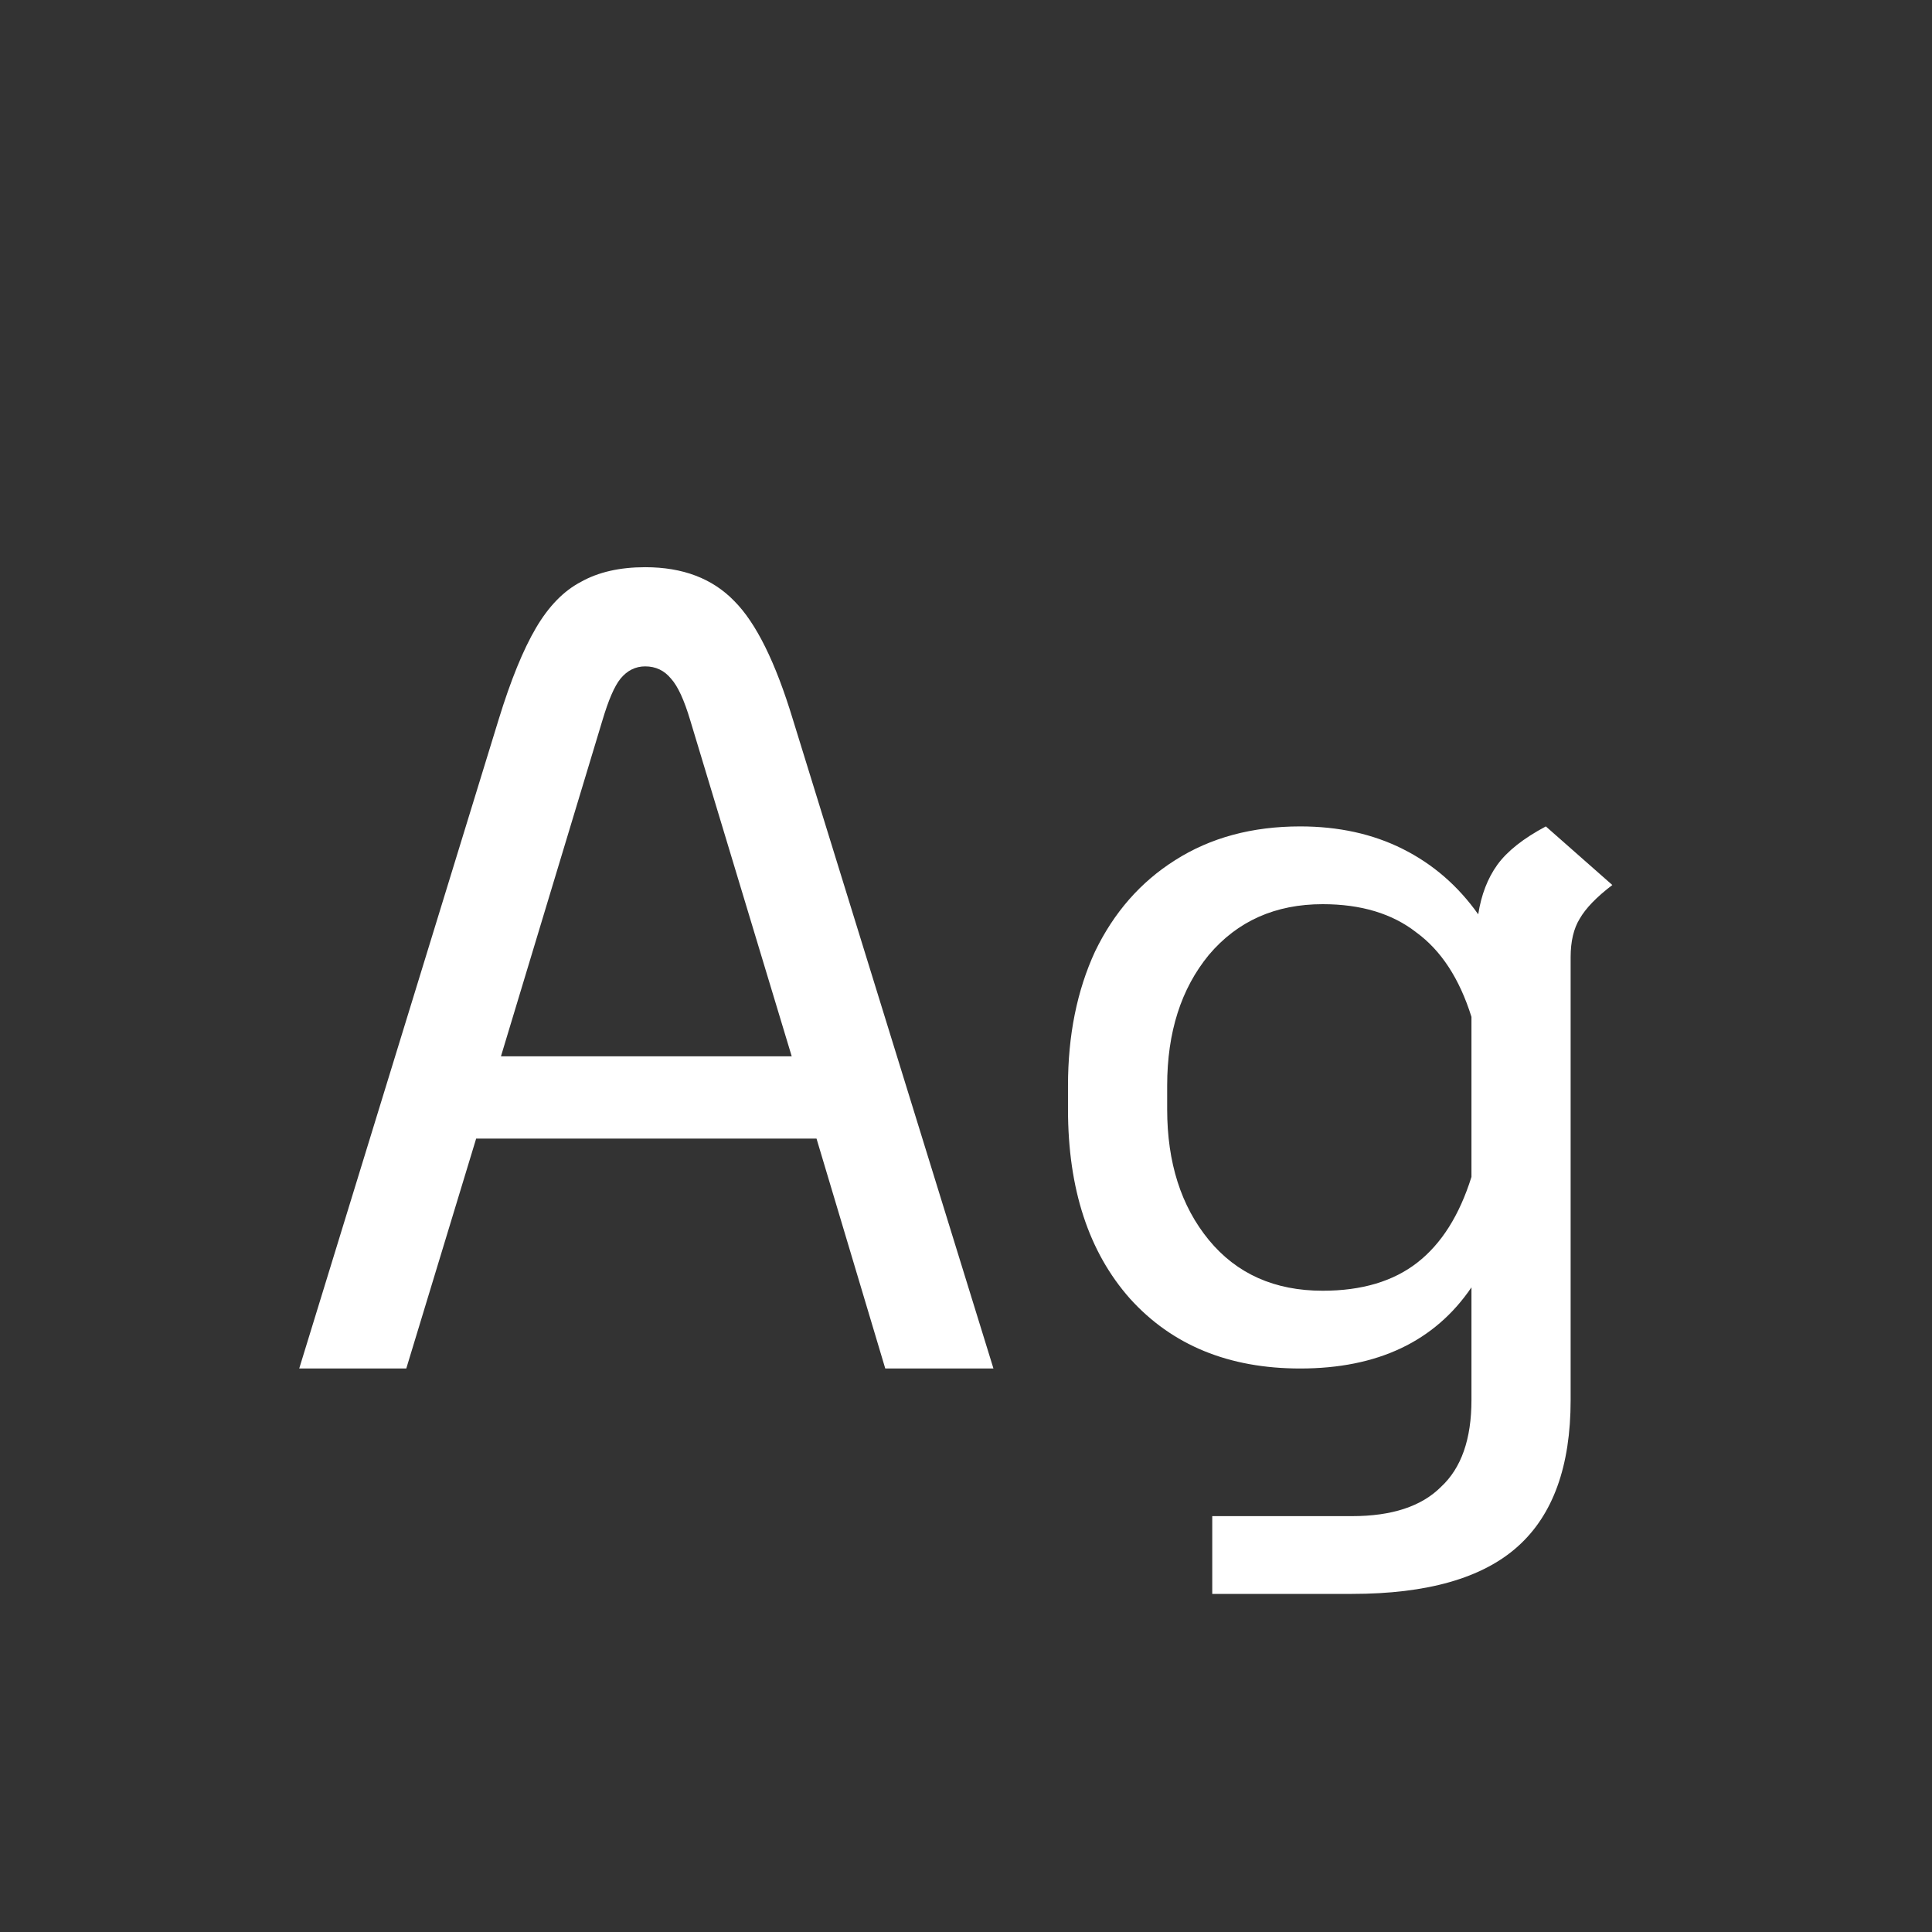 <svg width="24" height="24" viewBox="0 0 24 24" fill="none" xmlns="http://www.w3.org/2000/svg">
<rect x="0" y="0" width="24" height="24" fill="#333333" stroke="none"/>
<path d="M10.143 14.144H5.915L5.047 17H3.717L6.195 8.936C6.344 8.451 6.498 8.073 6.657 7.802C6.816 7.531 7.002 7.34 7.217 7.228C7.432 7.107 7.698 7.046 8.015 7.046C8.482 7.046 8.85 7.186 9.121 7.466C9.392 7.737 9.634 8.227 9.849 8.936L12.341 17H10.997L10.143 14.144ZM9.835 13.122L8.575 8.95C8.5 8.698 8.421 8.525 8.337 8.432C8.253 8.329 8.146 8.278 8.015 8.278C7.894 8.278 7.791 8.329 7.707 8.432C7.632 8.525 7.558 8.698 7.483 8.95L6.223 13.122H9.835ZM20.029 10.994C19.833 11.143 19.698 11.283 19.623 11.414C19.549 11.535 19.511 11.694 19.511 11.89V17.392C19.511 18.213 19.292 18.82 18.853 19.212C18.415 19.604 17.729 19.8 16.795 19.8H15.059V18.834H16.795C17.29 18.834 17.659 18.713 17.901 18.47C18.153 18.237 18.279 17.877 18.279 17.392V15.992C17.822 16.664 17.113 17 16.151 17C15.265 17 14.56 16.711 14.037 16.132C13.524 15.553 13.267 14.769 13.267 13.78V13.486C13.267 12.861 13.379 12.305 13.603 11.82C13.837 11.335 14.168 10.957 14.597 10.686C15.036 10.406 15.554 10.266 16.151 10.266C16.627 10.266 17.052 10.359 17.425 10.546C17.799 10.733 18.111 11.003 18.363 11.358C18.401 11.115 18.48 10.91 18.601 10.742C18.723 10.574 18.923 10.415 19.203 10.266L20.029 10.994ZM16.431 16.034C16.917 16.034 17.309 15.917 17.607 15.684C17.906 15.451 18.13 15.096 18.279 14.62V12.632C18.13 12.156 17.901 11.806 17.593 11.582C17.295 11.349 16.907 11.232 16.431 11.232C15.843 11.232 15.372 11.442 15.017 11.862C14.672 12.282 14.499 12.823 14.499 13.486V13.78C14.499 14.443 14.672 14.984 15.017 15.404C15.363 15.824 15.834 16.034 16.431 16.034Z" fill="white"/>
</svg>
